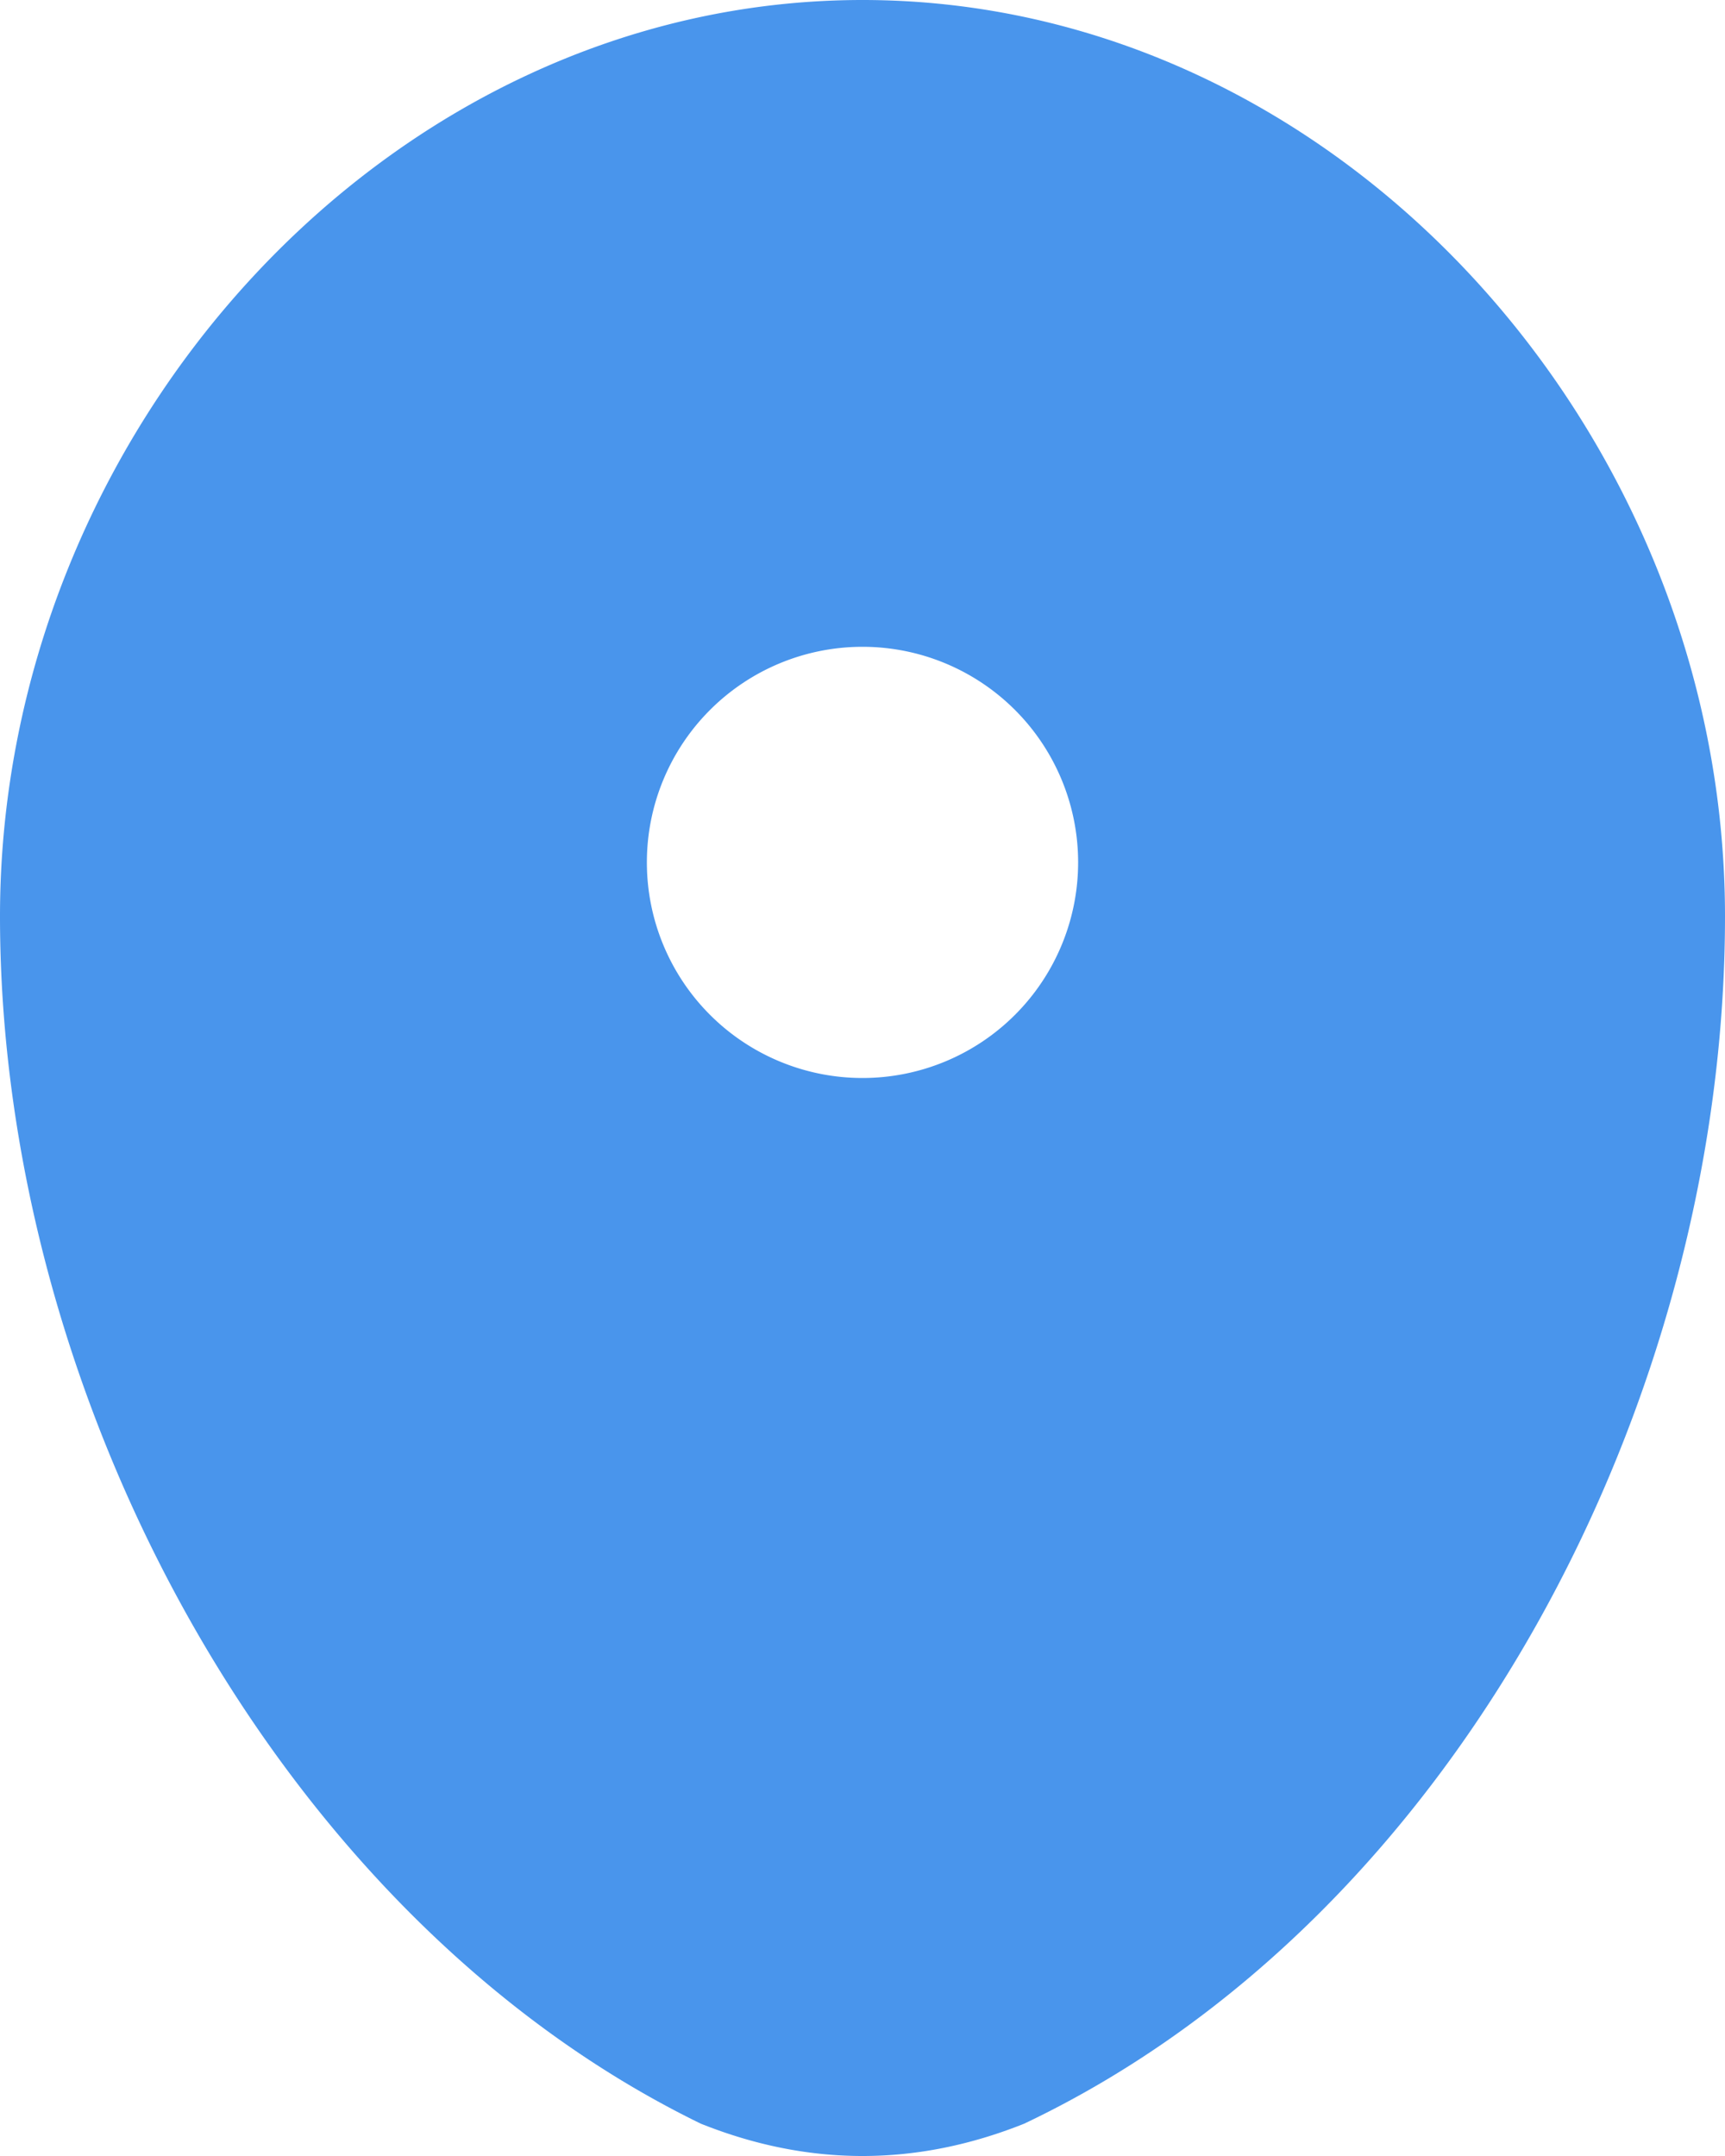 <svg xmlns="http://www.w3.org/2000/svg" fill="none" viewBox="0 0 16 20"><path fill="#4995EC" fill-rule="evenodd" d="M8 0C3.6 0 0 4 0 8.5s2.6 9.3 6.5 11.2c1 .4 2 .4 3 0 4-1.9 6.5-6.7 6.5-11.2C16 4 12.4 0 8 0Zm0 10a2 2 0 1 0 0-4 2 2 0 0 0 0 4Z" clip-rule="evenodd"/></svg>